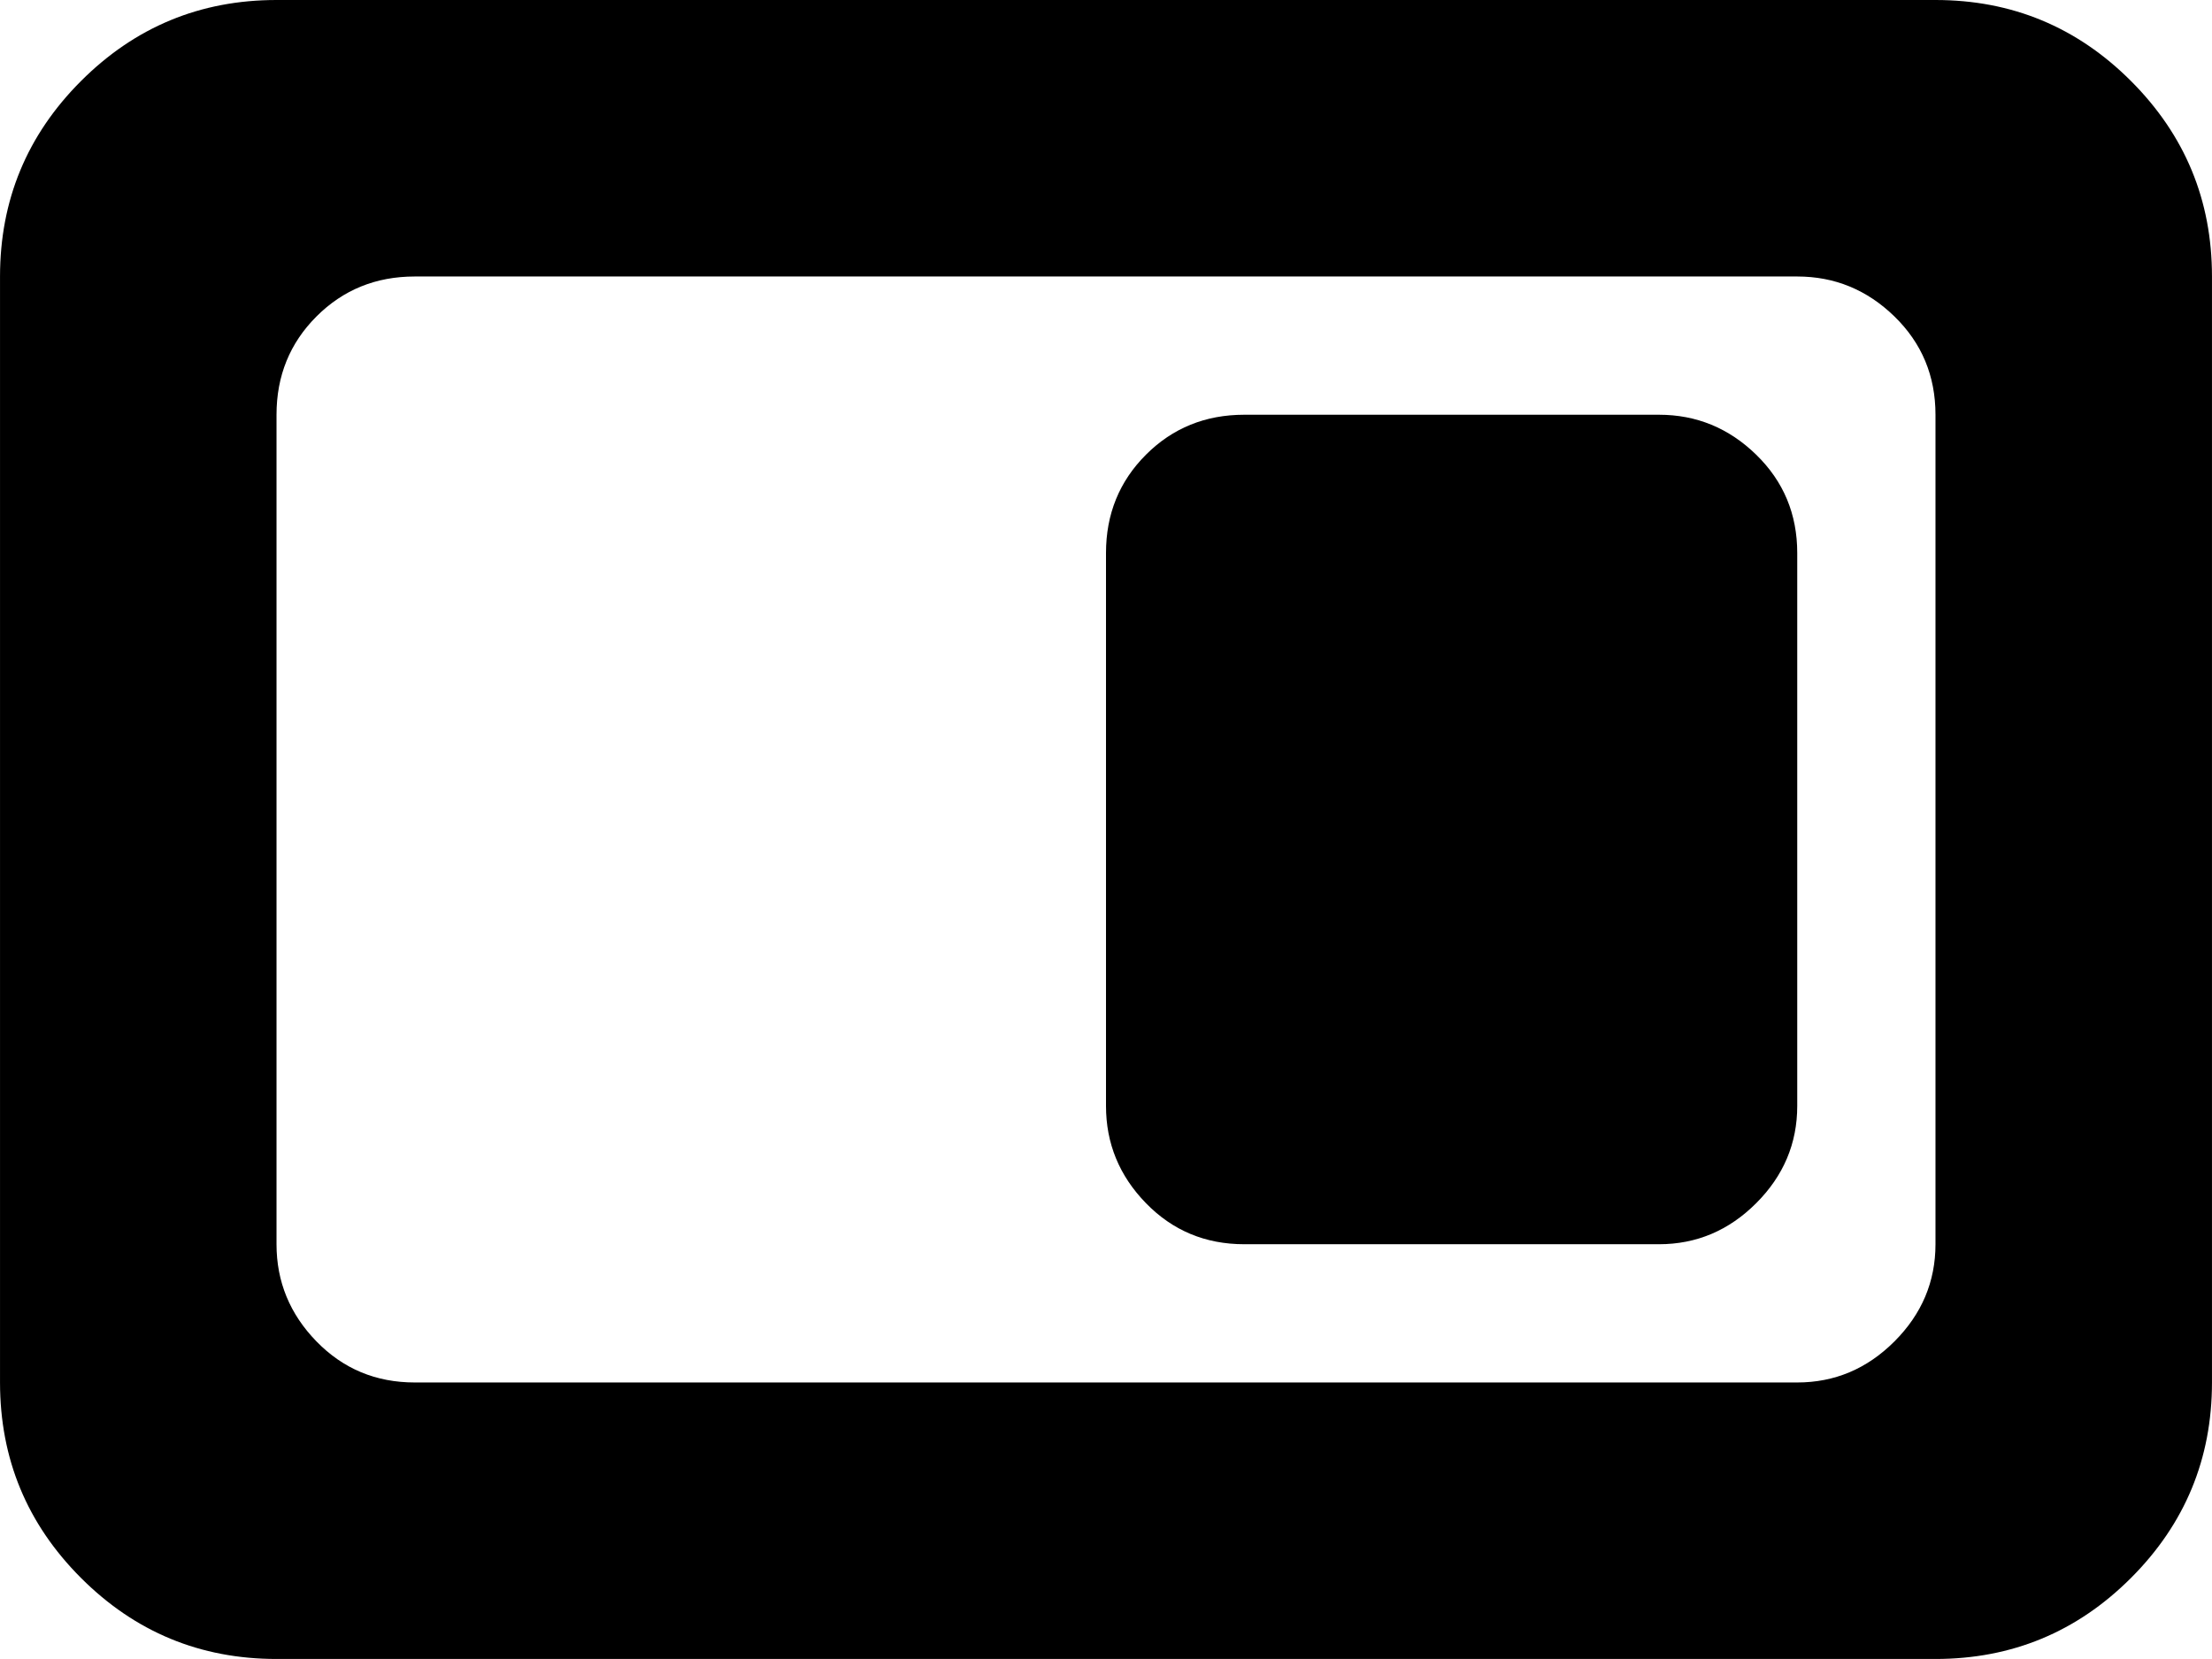 <svg xmlns="http://www.w3.org/2000/svg" width="170.67" height="128" viewBox="0 0 1024 768"><path fill="currentColor" d="M896 768H128q-53 0-90.5-37.5T0 640V128q0-53 37.5-90.5T128 0h768q53 0 90.5 37.5T1024 128v512q0 53-37.5 90.5T896 768m0-576q0-27-19-45.5T832 128H192q-27 0-45.5 18.5T128 192v384q0 26 18.5 45t45.5 19h640q26 0 45-19t19-45zM768 576H576q-27 0-45.5-19T512 512V256q0-27 18.5-45.5T576 192h192q26 0 45 18.5t19 45.5v256q0 26-19 45t-45 19"/></svg>